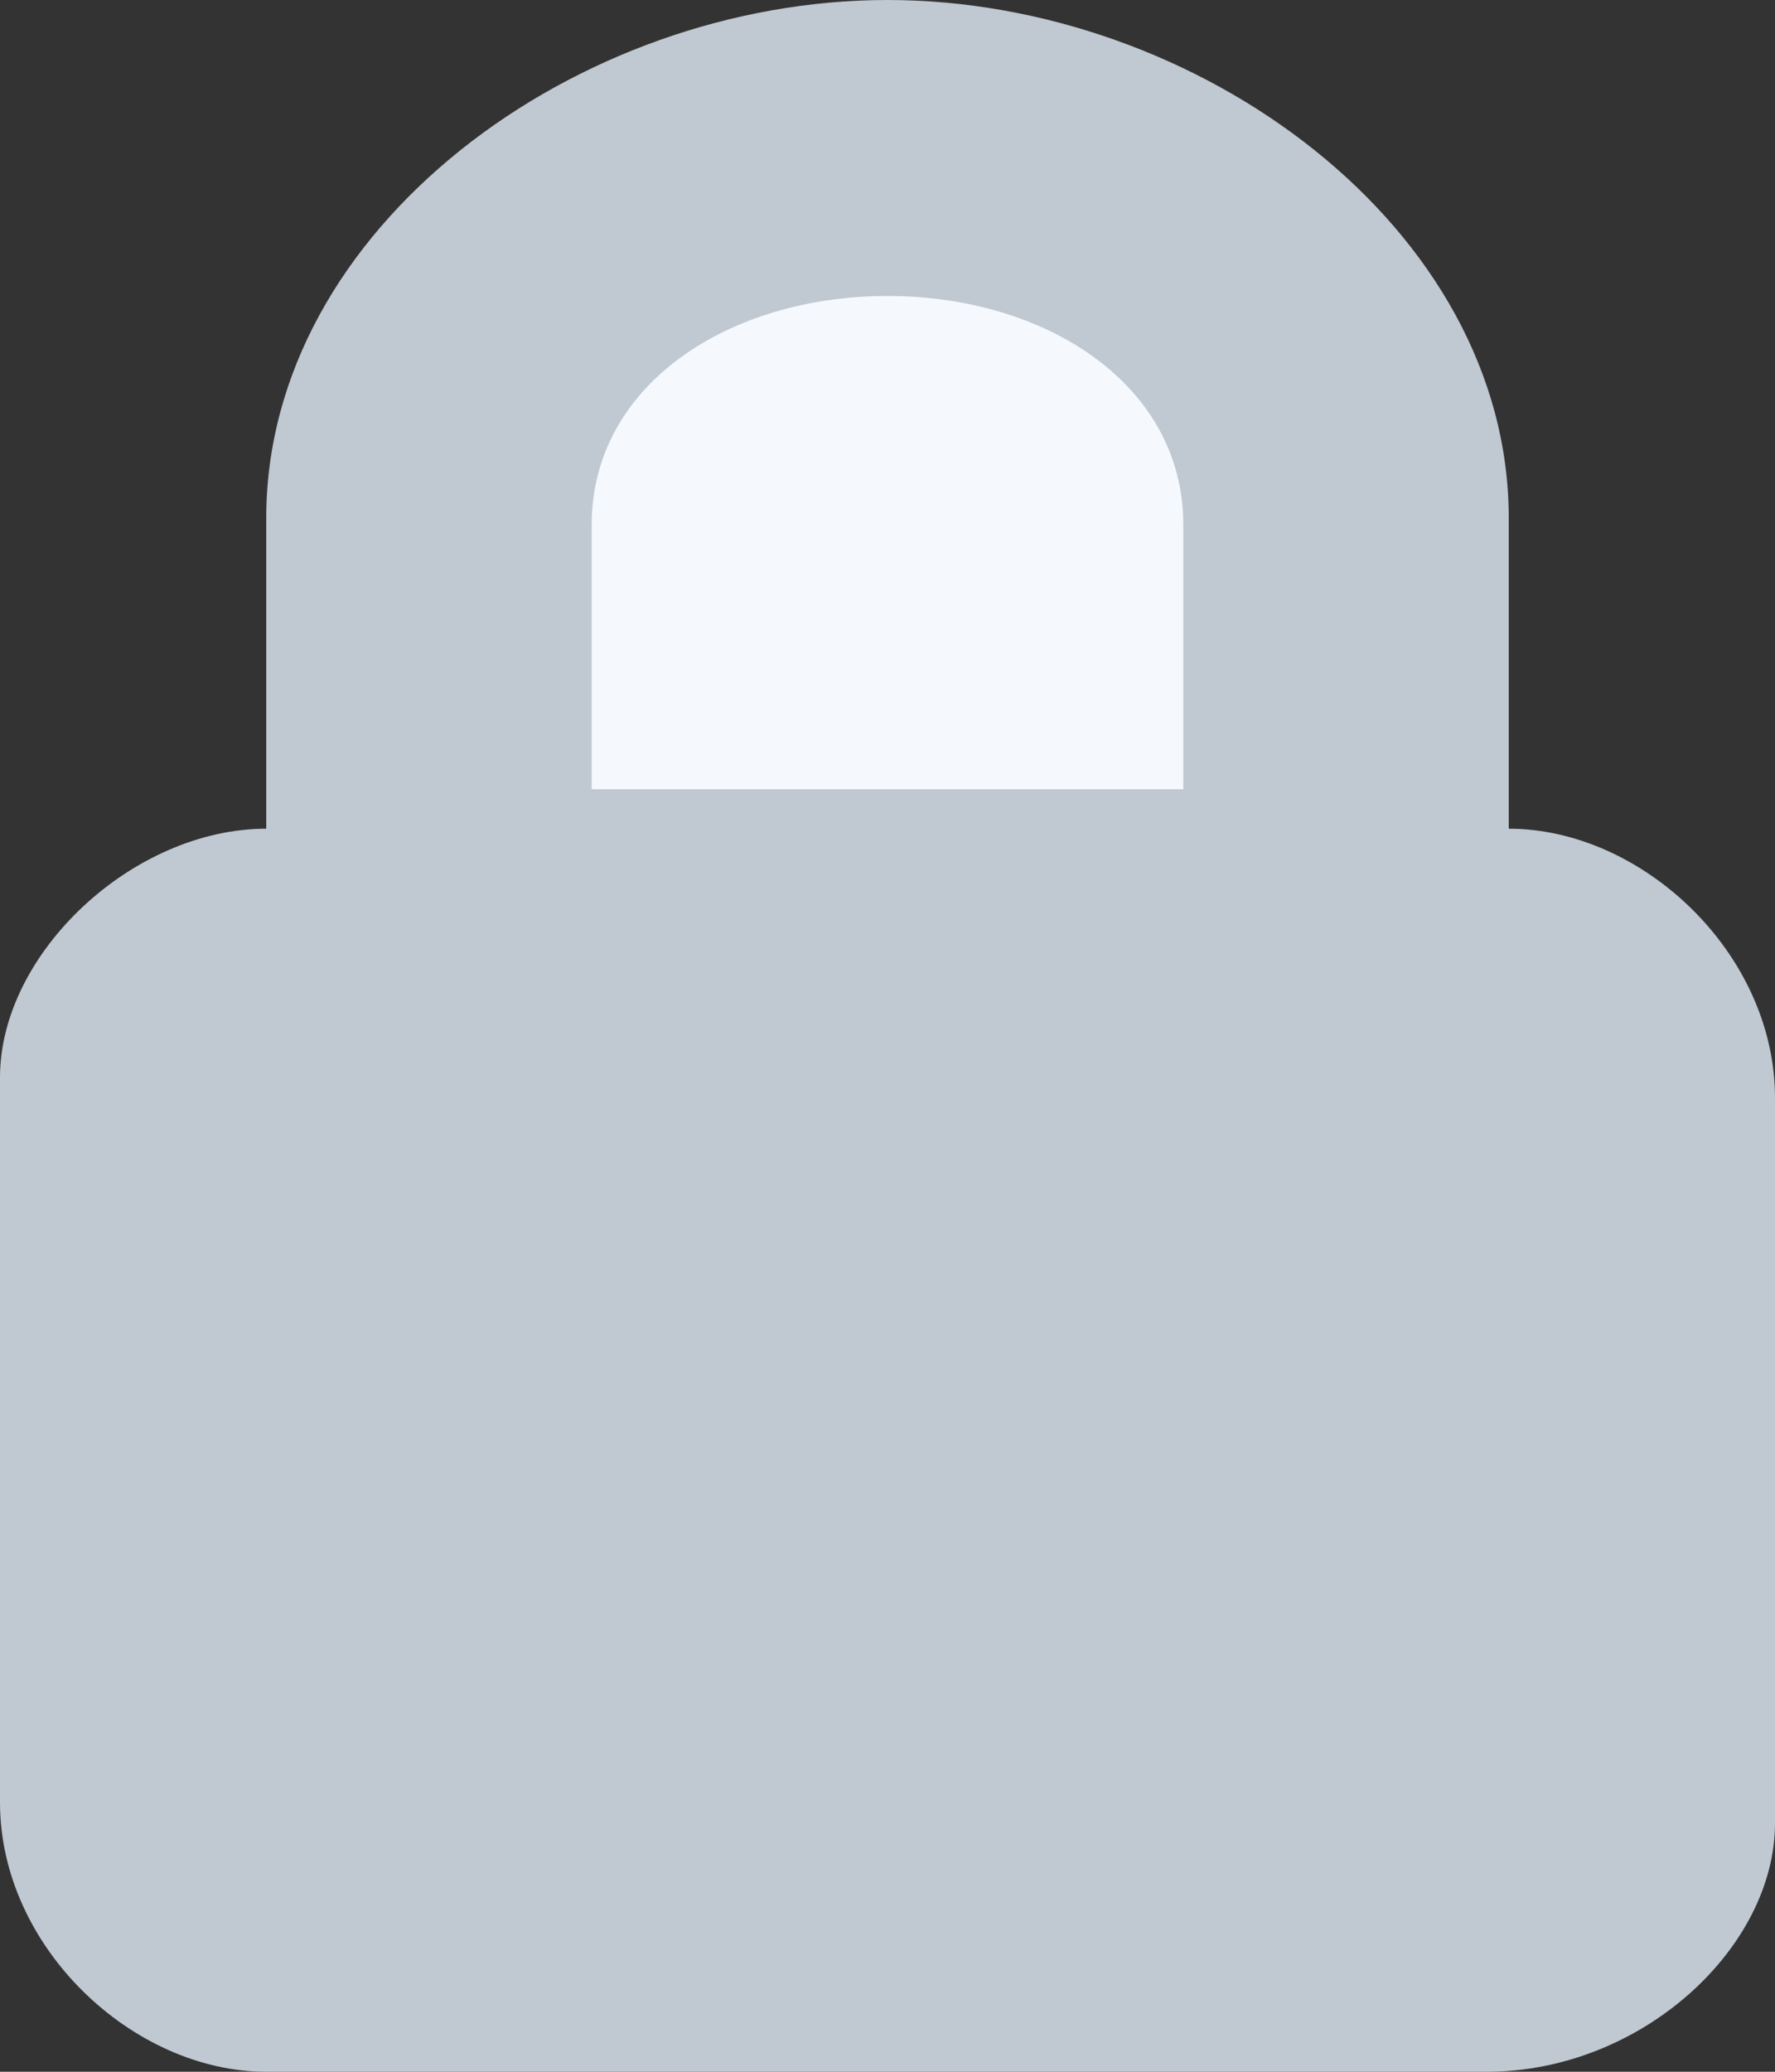 <svg width="18" height="21" viewBox="0 0 18 21" fill="none" xmlns="http://www.w3.org/2000/svg">
    <rect x="0" y="0" width="18" height="21" fill="#333333" stroke="none"/>
    <path d="M15.3 8.4V5.25C15.3 2.31 12.15 0 9 0C5.85 0 2.7 2.31 2.7 5.25V8.4C1.35 8.4 0 9.66 0 10.92V18.27C0 19.74 1.35 21 2.7 21H15.075C16.65 21 18 19.74 18 18.48V11.13C18 9.66 16.65 8.4 15.3 8.4Z" fill="#C0C8D1"/>
    <path d="M12 8H6V5.321C6 3.893 7.4 3 9 3C10.6 3 12 3.893 12 5.321V8Z" fill="#F5F8FC"/>
</svg>
